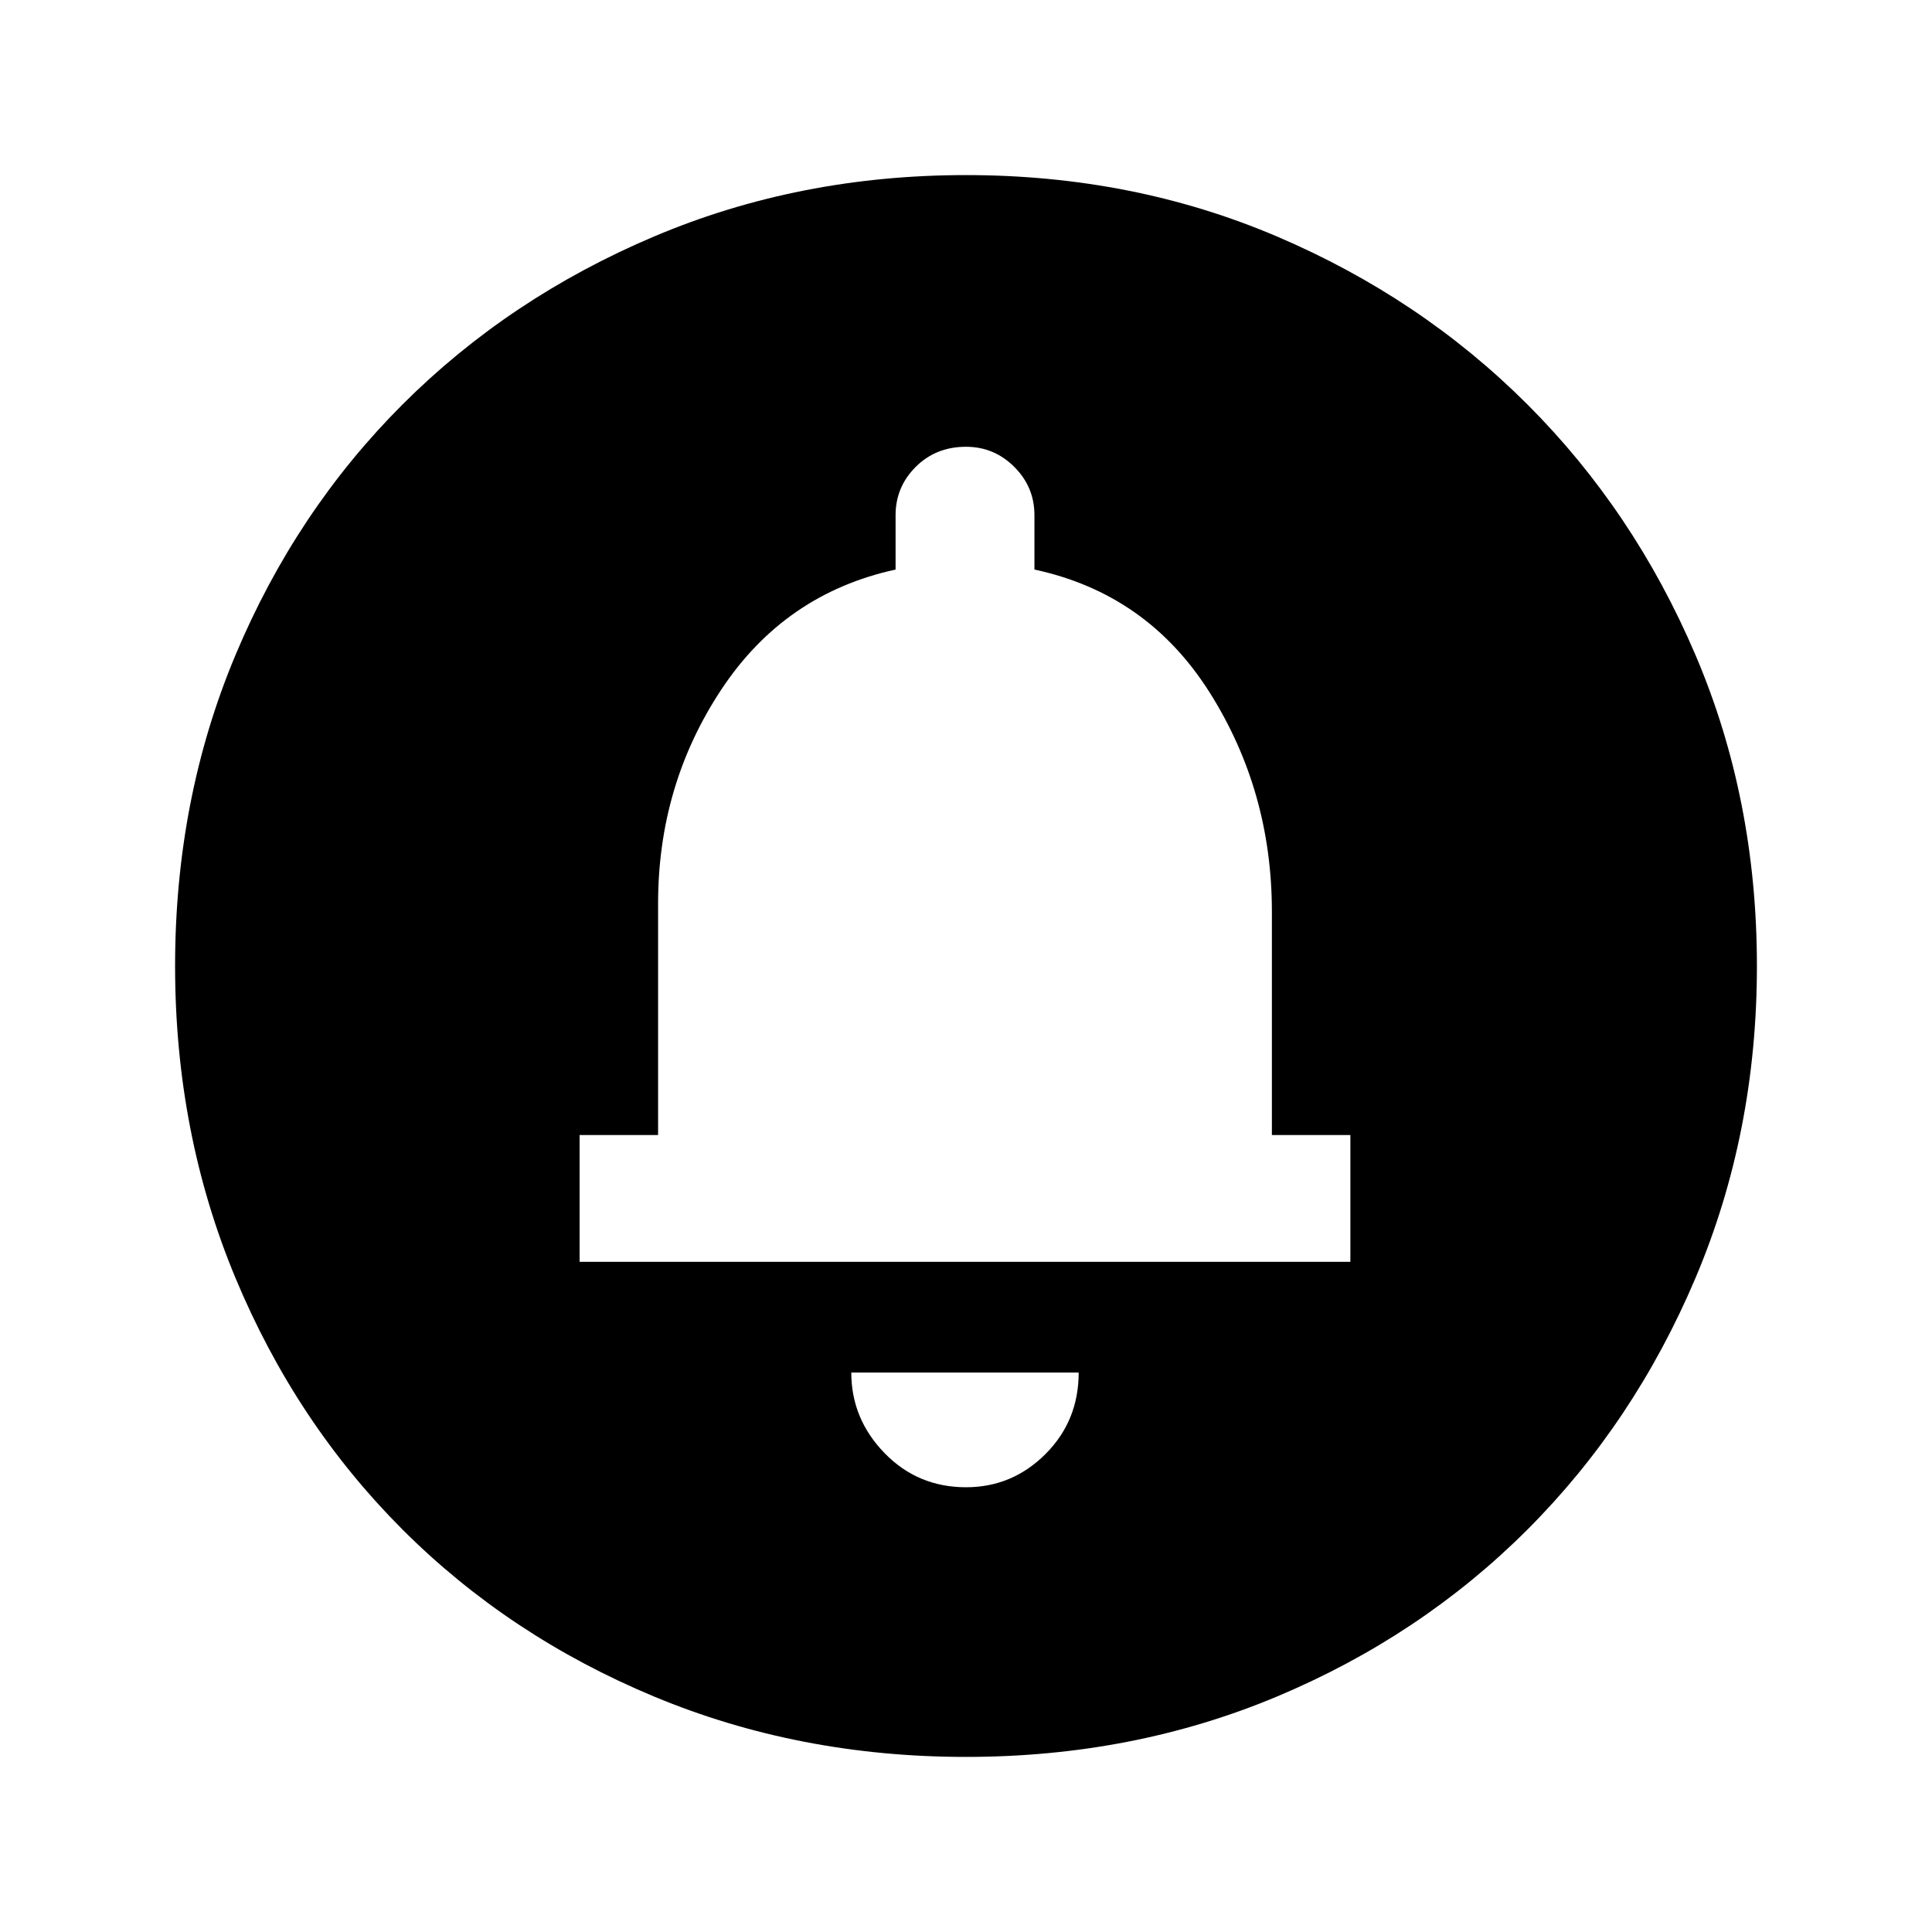 <svg xmlns="http://www.w3.org/2000/svg" height="40" width="40"><path d="M20 30.792q.958 0 1.646-.688.687-.687.687-1.687h-4.708q0 .958.687 1.666.688.709 1.688.709Zm-8-4.667h15.958V23.5h-1.625v-4.625q0-2.5-1.291-4.542-1.292-2.041-3.625-2.541v-1.125q0-.584-.417-1-.417-.417-1-.417-.625 0-1.042.417-.416.416-.416 1v1.125q-2.292.5-3.604 2.479-1.313 1.979-1.313 4.437V23.5H12Zm8 10.25q-3.458 0-6.458-1.25t-5.209-3.458q-2.208-2.209-3.458-5.209-1.25-3-1.25-6.458t1.25-6.437q1.25-2.98 3.458-5.188 2.209-2.208 5.209-3.479 3-1.271 6.458-1.271t6.438 1.271q2.979 1.271 5.187 3.479t3.479 5.188q1.271 2.979 1.271 6.437t-1.271 6.458q-1.271 3-3.479 5.209-2.208 2.208-5.187 3.458-2.98 1.25-6.438 1.25Z"/></svg>